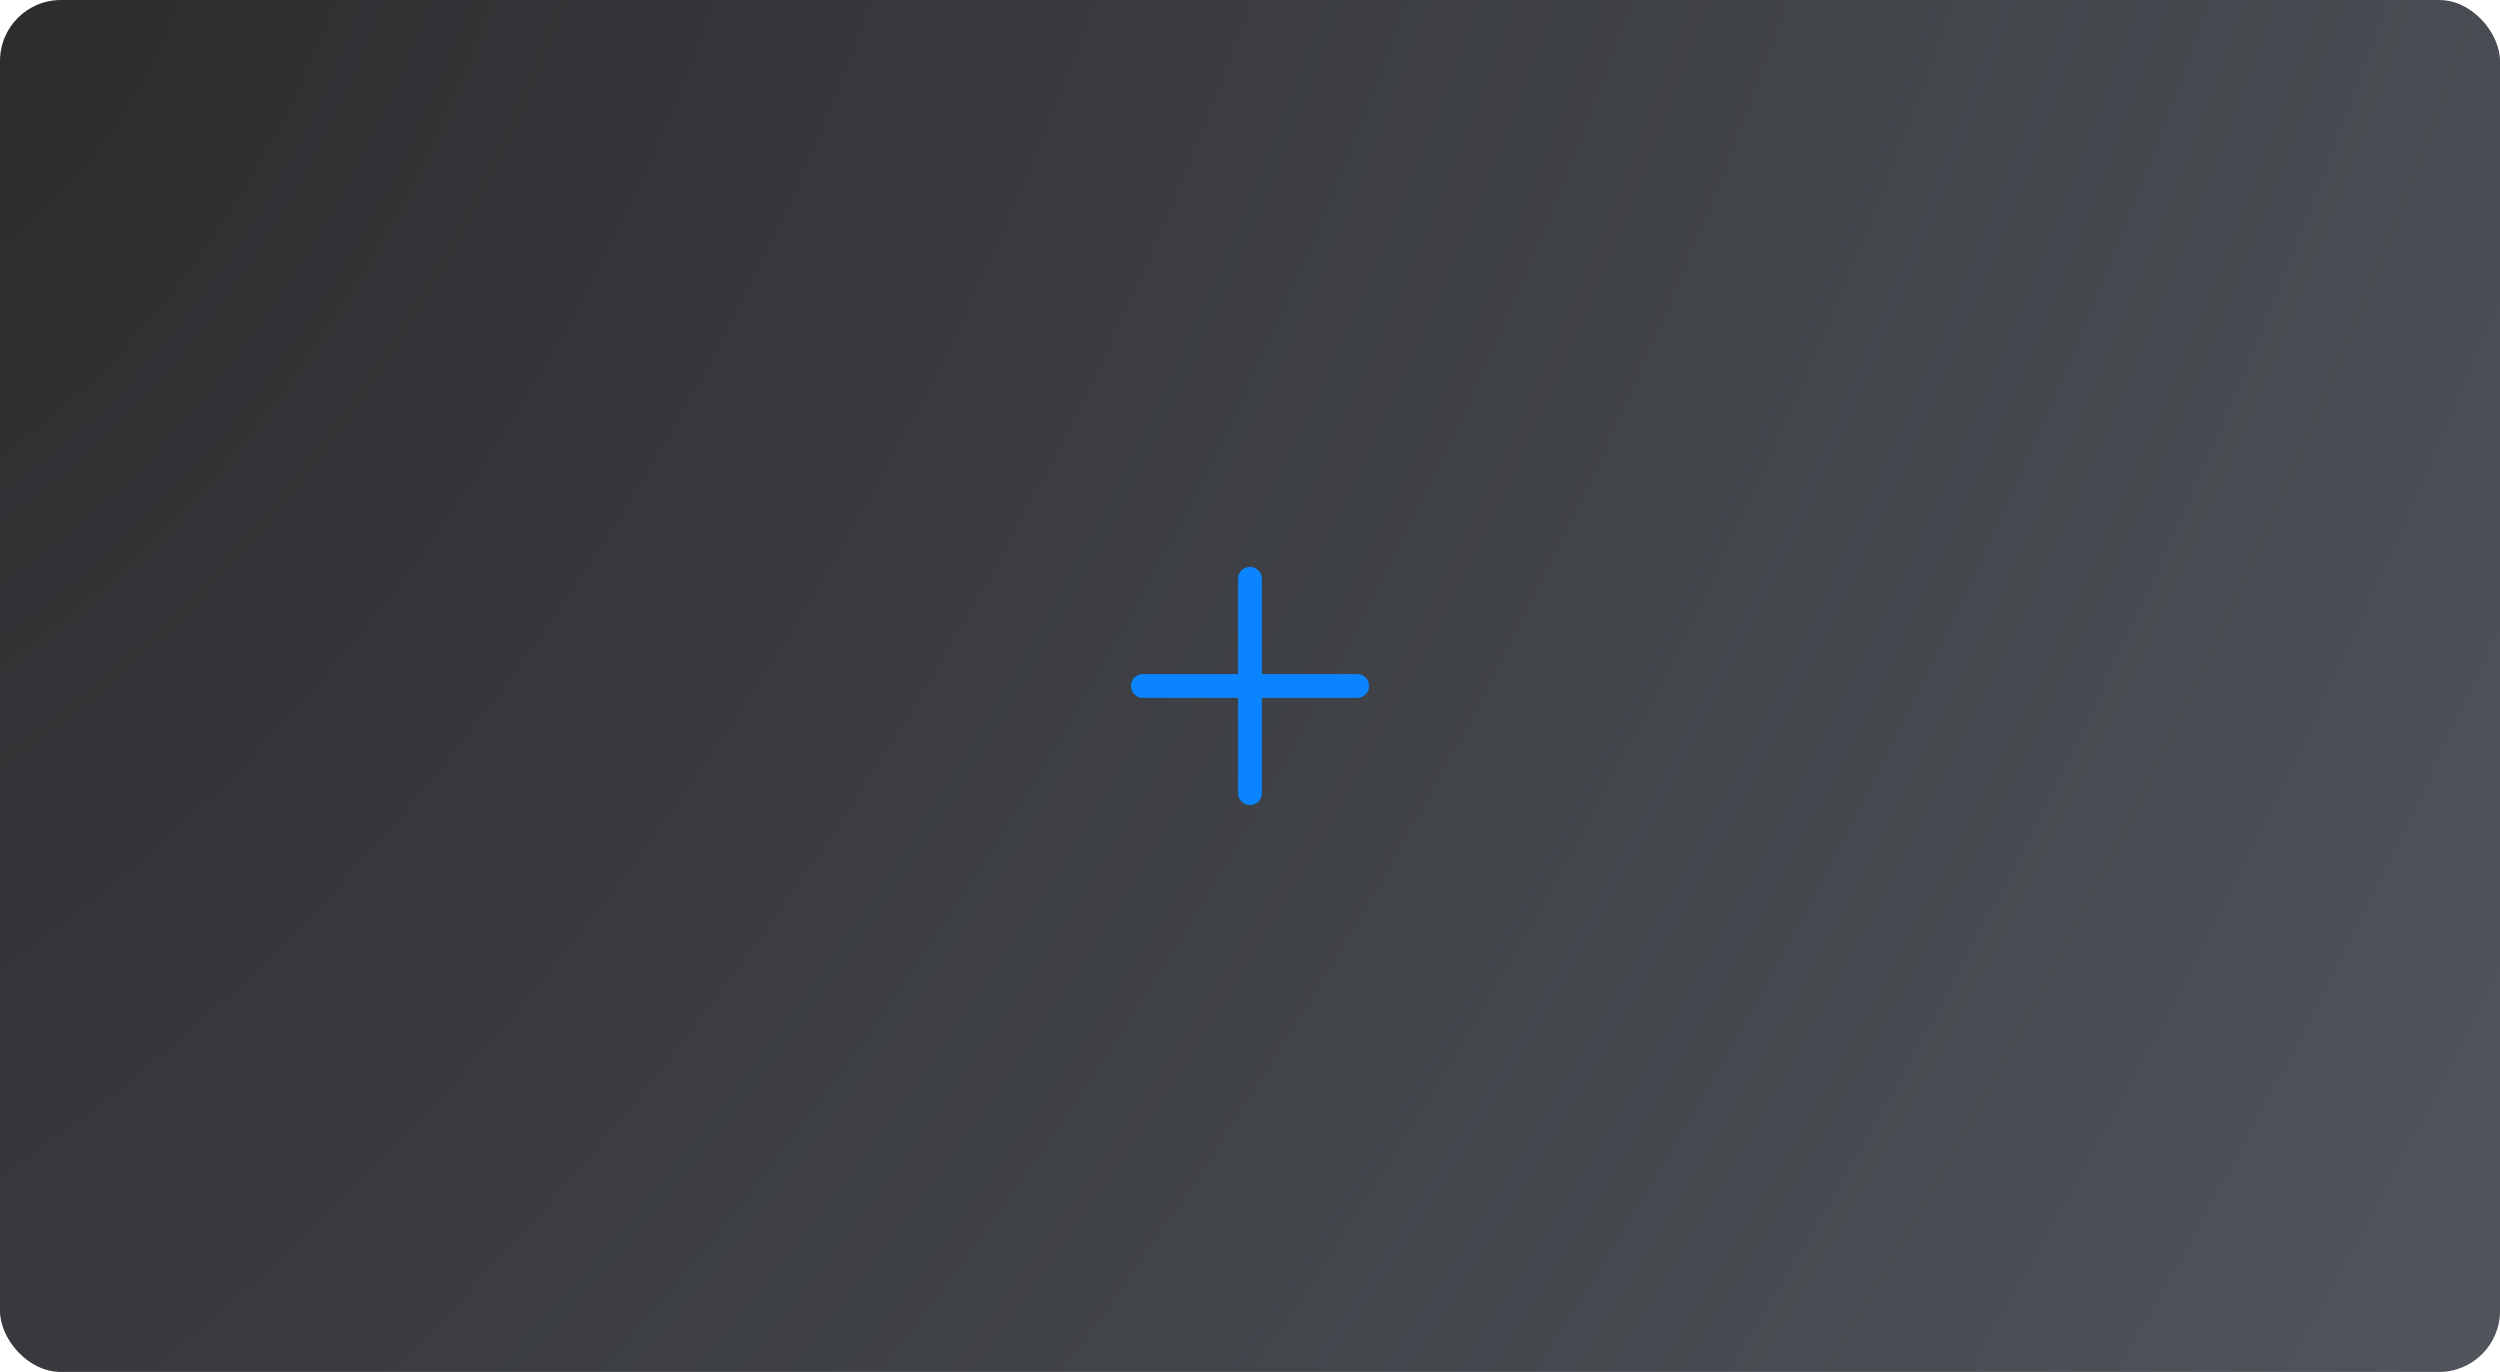 <svg width="328" height="180" viewBox="0 0 328 180" fill="none" xmlns="http://www.w3.org/2000/svg">
<rect width="328" height="180" rx="8" fill="url(#paint0_radial_743_1916)"/>
<path fill-rule="evenodd" clip-rule="evenodd" d="M164 74.375C164.863 74.375 165.562 75.075 165.562 75.938V104.062C165.562 104.925 164.863 105.625 164 105.625C163.137 105.625 162.438 104.925 162.438 104.062V75.938C162.438 75.075 163.137 74.375 164 74.375Z" fill="#0A84FF"/>
<path fill-rule="evenodd" clip-rule="evenodd" d="M148.375 90C148.375 89.137 149.075 88.438 149.938 88.438H178.062C178.925 88.438 179.625 89.137 179.625 90C179.625 90.863 178.925 91.562 178.062 91.562H149.938C149.075 91.562 148.375 90.863 148.375 90Z" fill="#0A84FF"/>
<defs>
<radialGradient id="paint0_radial_743_1916" cx="0" cy="0" r="1" gradientUnits="userSpaceOnUse" gradientTransform="rotate(28.757) scale(374.144 681.774)">
<stop stop-color="#2C2C2E"/>
<stop offset="1" stop-color="#50555C"/>
</radialGradient>
</defs>
</svg>
